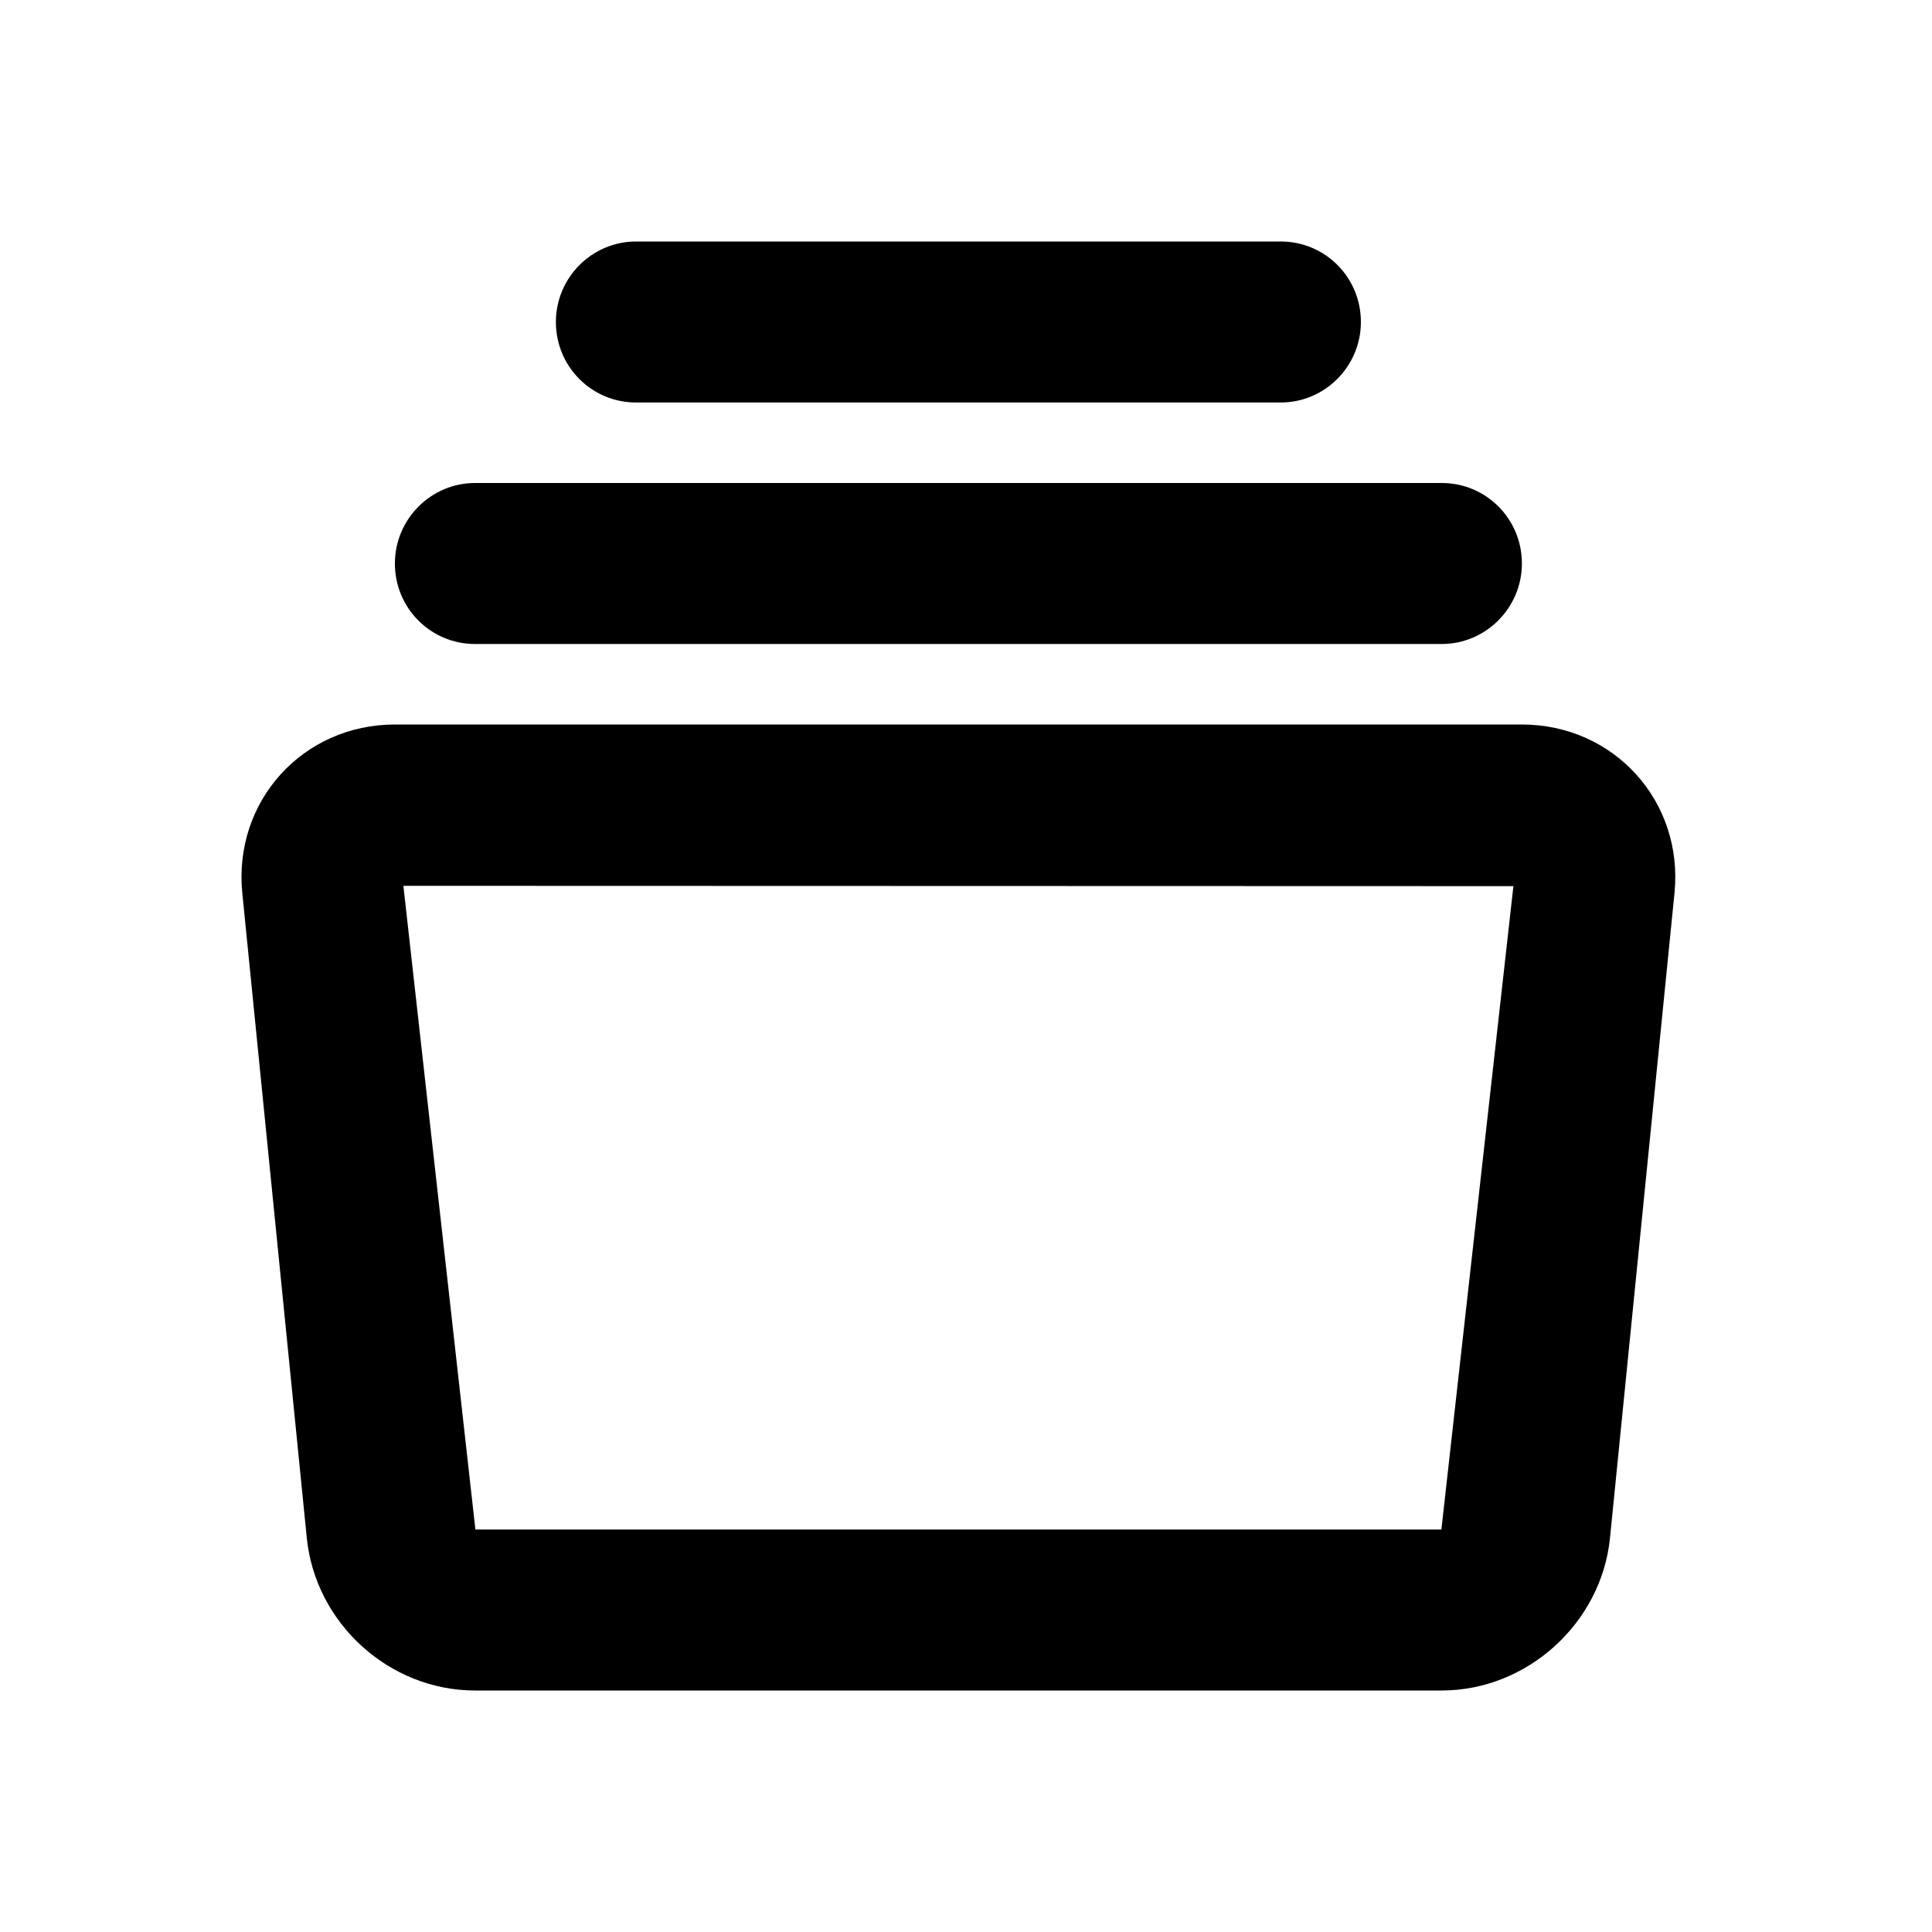 <?xml version="1.0" encoding="UTF-8"?>
<svg width="48px" height="48px" viewBox="0 0 48 48" version="1.1" xmlns="http://www.w3.org/2000/svg" xmlns:xlink="http://www.w3.org/1999/xlink">
    <!-- Generator: Sketch 43.2 (39069) - http://www.bohemiancoding.com/sketch -->
    <title>theicons.co/svg/ui-45</title>
    <desc>Created with Sketch.</desc>
    <defs></defs>
    <g id="The-Icons" stroke="none" stroke-width="1" fill="none" fill-rule="evenodd">
        <path d="M7.622,38.208 L6.02,22.19 C5.792,19.912 7.519,18 9.813,18 L37.809,18 C40.099,18 41.83,19.908 41.602,22.19 L40,38.208 C39.789,40.326 37.942,42 35.82,42 L11.802,42 C9.672,42 7.835,40.333 7.622,38.208 Z M37.6,22.016 L10.022,22.008 L11.811,38 L35.811,38 L37.6,22.016 Z M13.811,8 C13.811,6.895 14.709,6 15.802,6 L31.82,6 C32.92,6 33.811,6.888 33.811,8 C33.811,9.105 32.913,10 31.82,10 L15.802,10 C14.703,10 13.811,9.112 13.811,8 Z M9.811,14 C9.811,12.895 10.711,12 11.802,12 L35.82,12 C36.92,12 37.811,12.888 37.811,14 C37.811,15.105 36.911,16 35.82,16 L11.802,16 C10.703,16 9.811,15.112 9.811,14 Z" id="Combined-Shape" fill="#000000"></path>
    </g>
</svg>